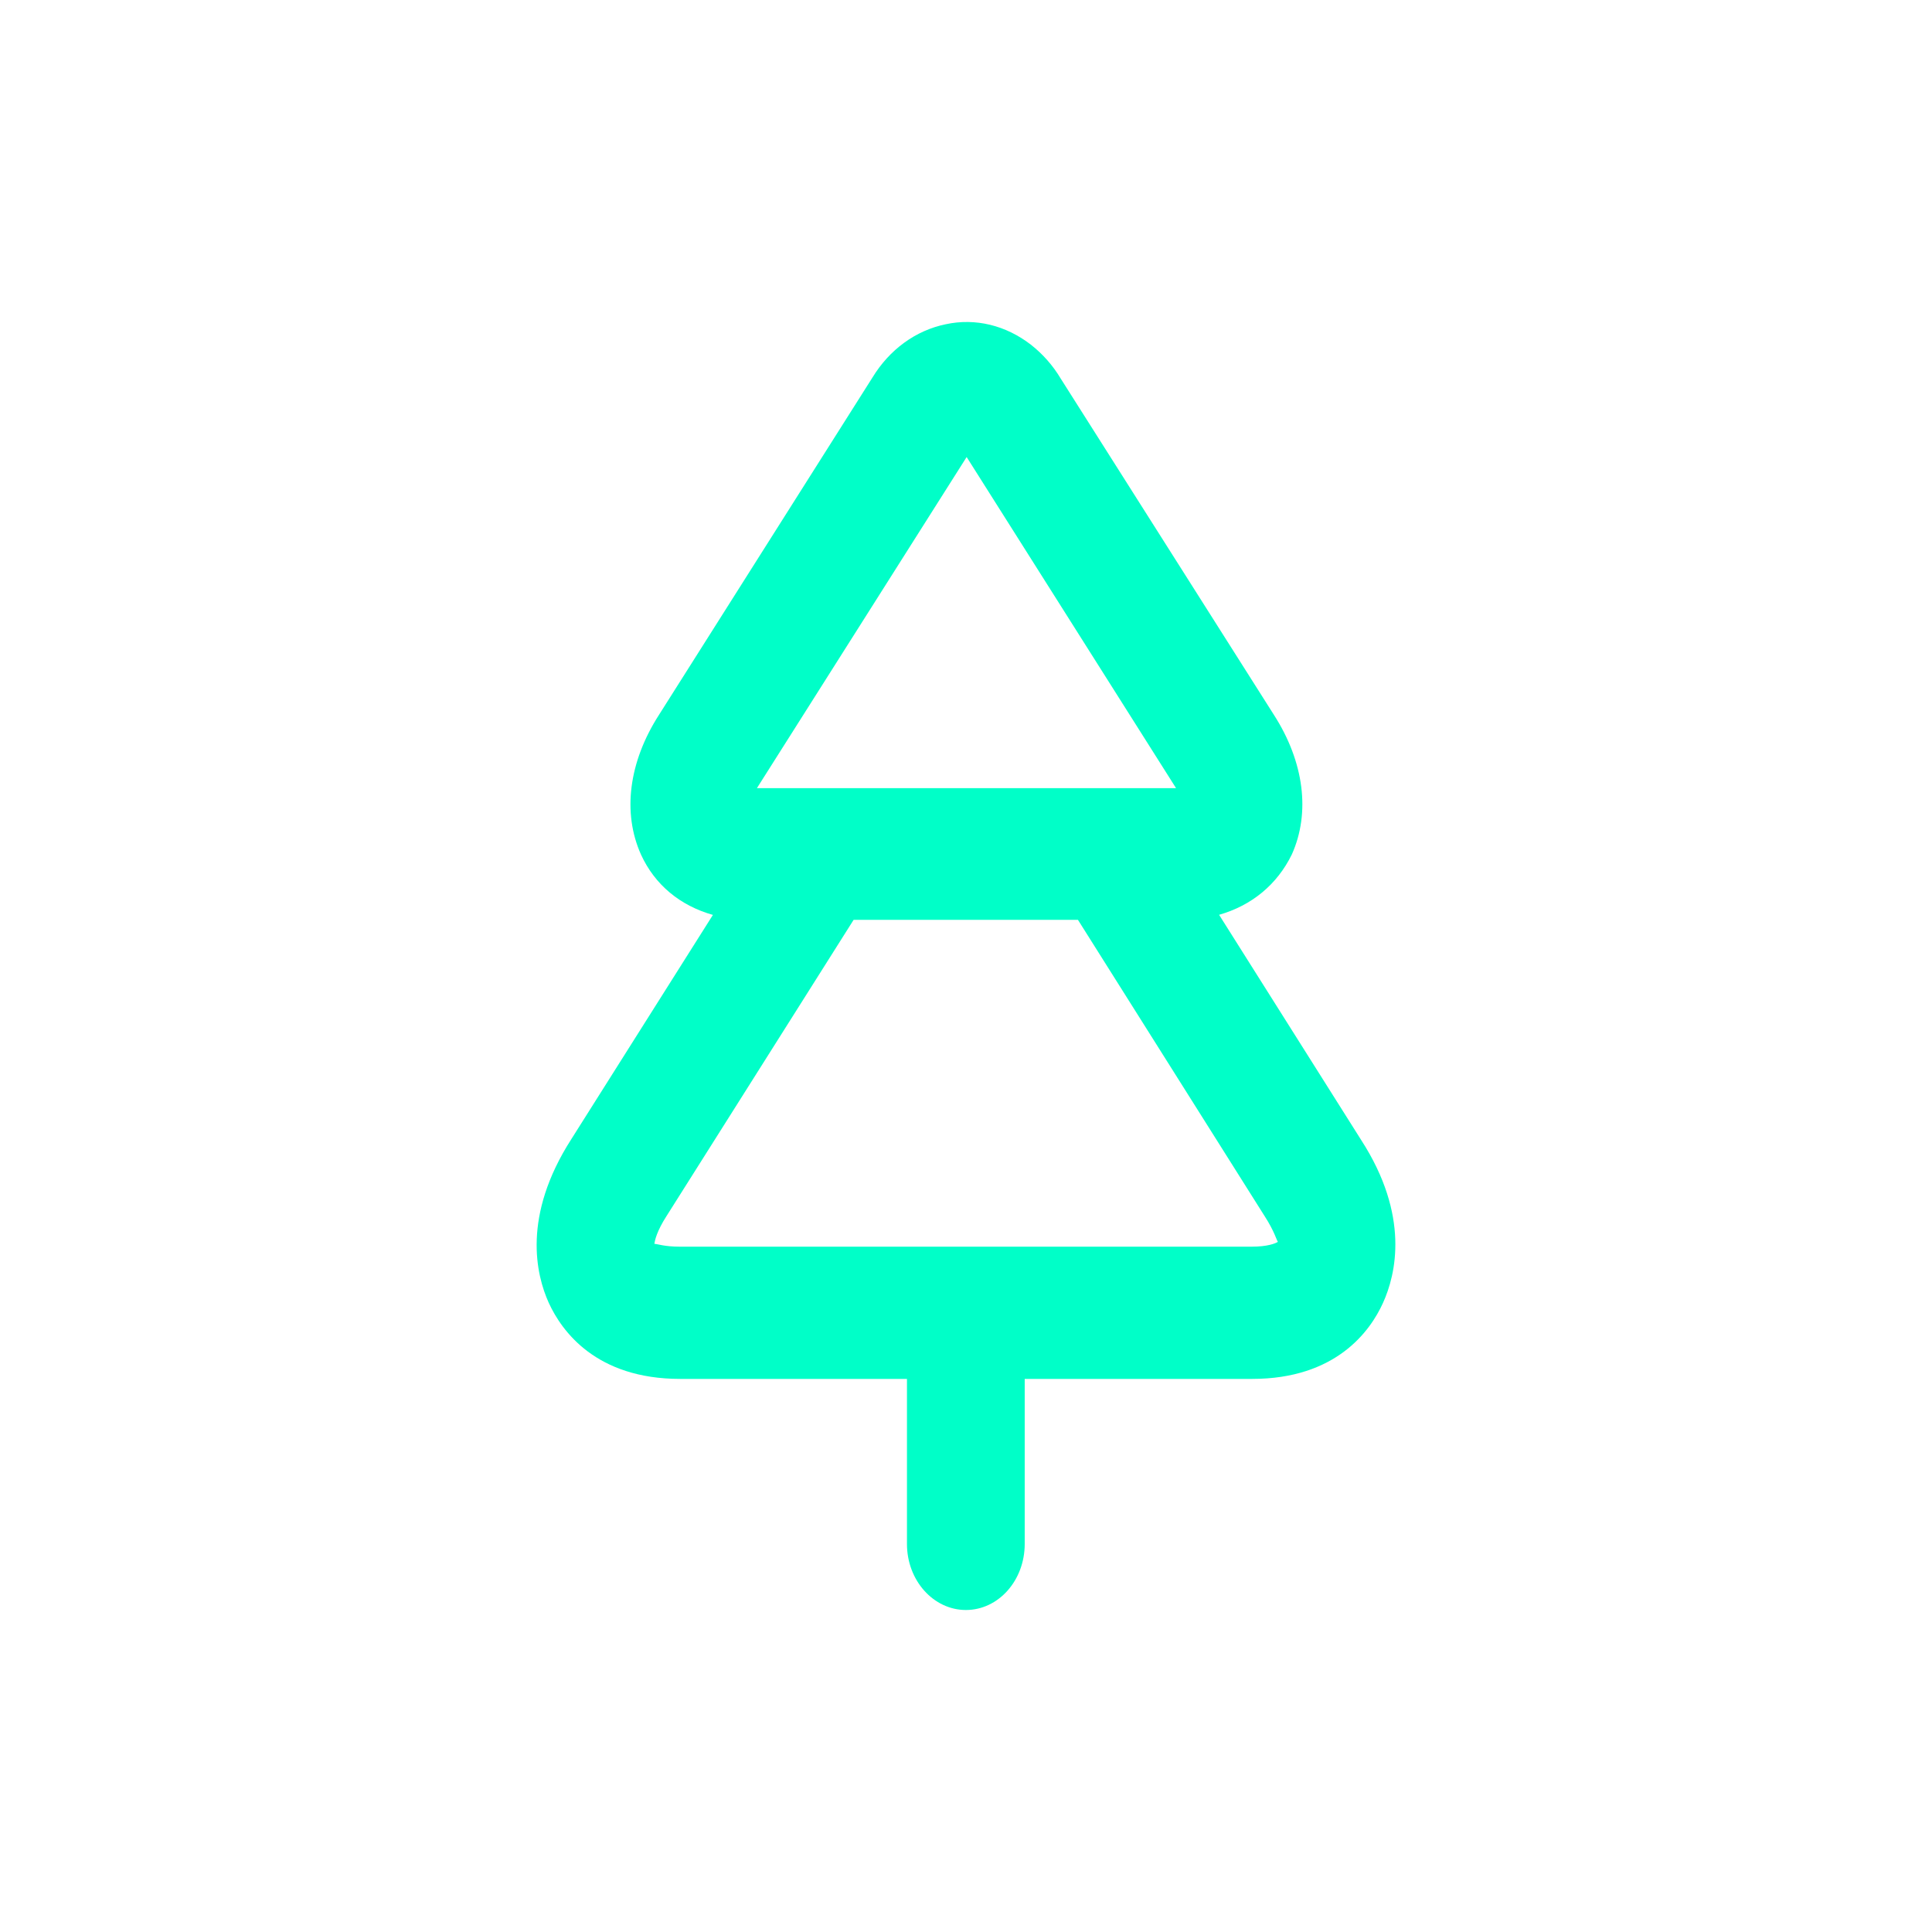 <svg width="18" height="18" viewBox="0 0 18 18" fill="none" xmlns="http://www.w3.org/2000/svg">
<path fill-rule="evenodd" clip-rule="evenodd" d="M6.1 11.589H6.097C6.101 11.555 6.12 11.469 6.211 11.328L7.953 8.57H10.043L11.782 11.33C11.874 11.472 11.894 11.557 11.906 11.57C11.882 11.585 11.81 11.615 11.661 11.615H6.332C6.192 11.615 6.122 11.589 6.1 11.589ZM7.052 7.343L9.006 4.258L10.957 7.343H7.052ZM12.681 10.62L11.358 8.523C11.66 8.437 11.898 8.243 12.036 7.96C12.21 7.572 12.15 7.099 11.87 6.662L9.883 3.528C9.809 3.404 9.715 3.298 9.604 3.211C9.371 3.031 9.088 2.961 8.811 3.021C8.53 3.079 8.287 3.257 8.128 3.518L6.139 6.661C5.858 7.099 5.797 7.572 5.972 7.962C6.101 8.244 6.337 8.438 6.642 8.524L5.323 10.613C4.863 11.33 4.994 11.876 5.113 12.139C5.234 12.402 5.553 12.847 6.337 12.847H8.45V14.385C8.45 14.725 8.697 15 8.999 15C9.302 15 9.547 14.725 9.547 14.385V12.847H11.666C12.447 12.847 12.766 12.402 12.885 12.139C13.005 11.875 13.138 11.327 12.681 10.62Z" fill="#00FFC8"/>
</svg>

